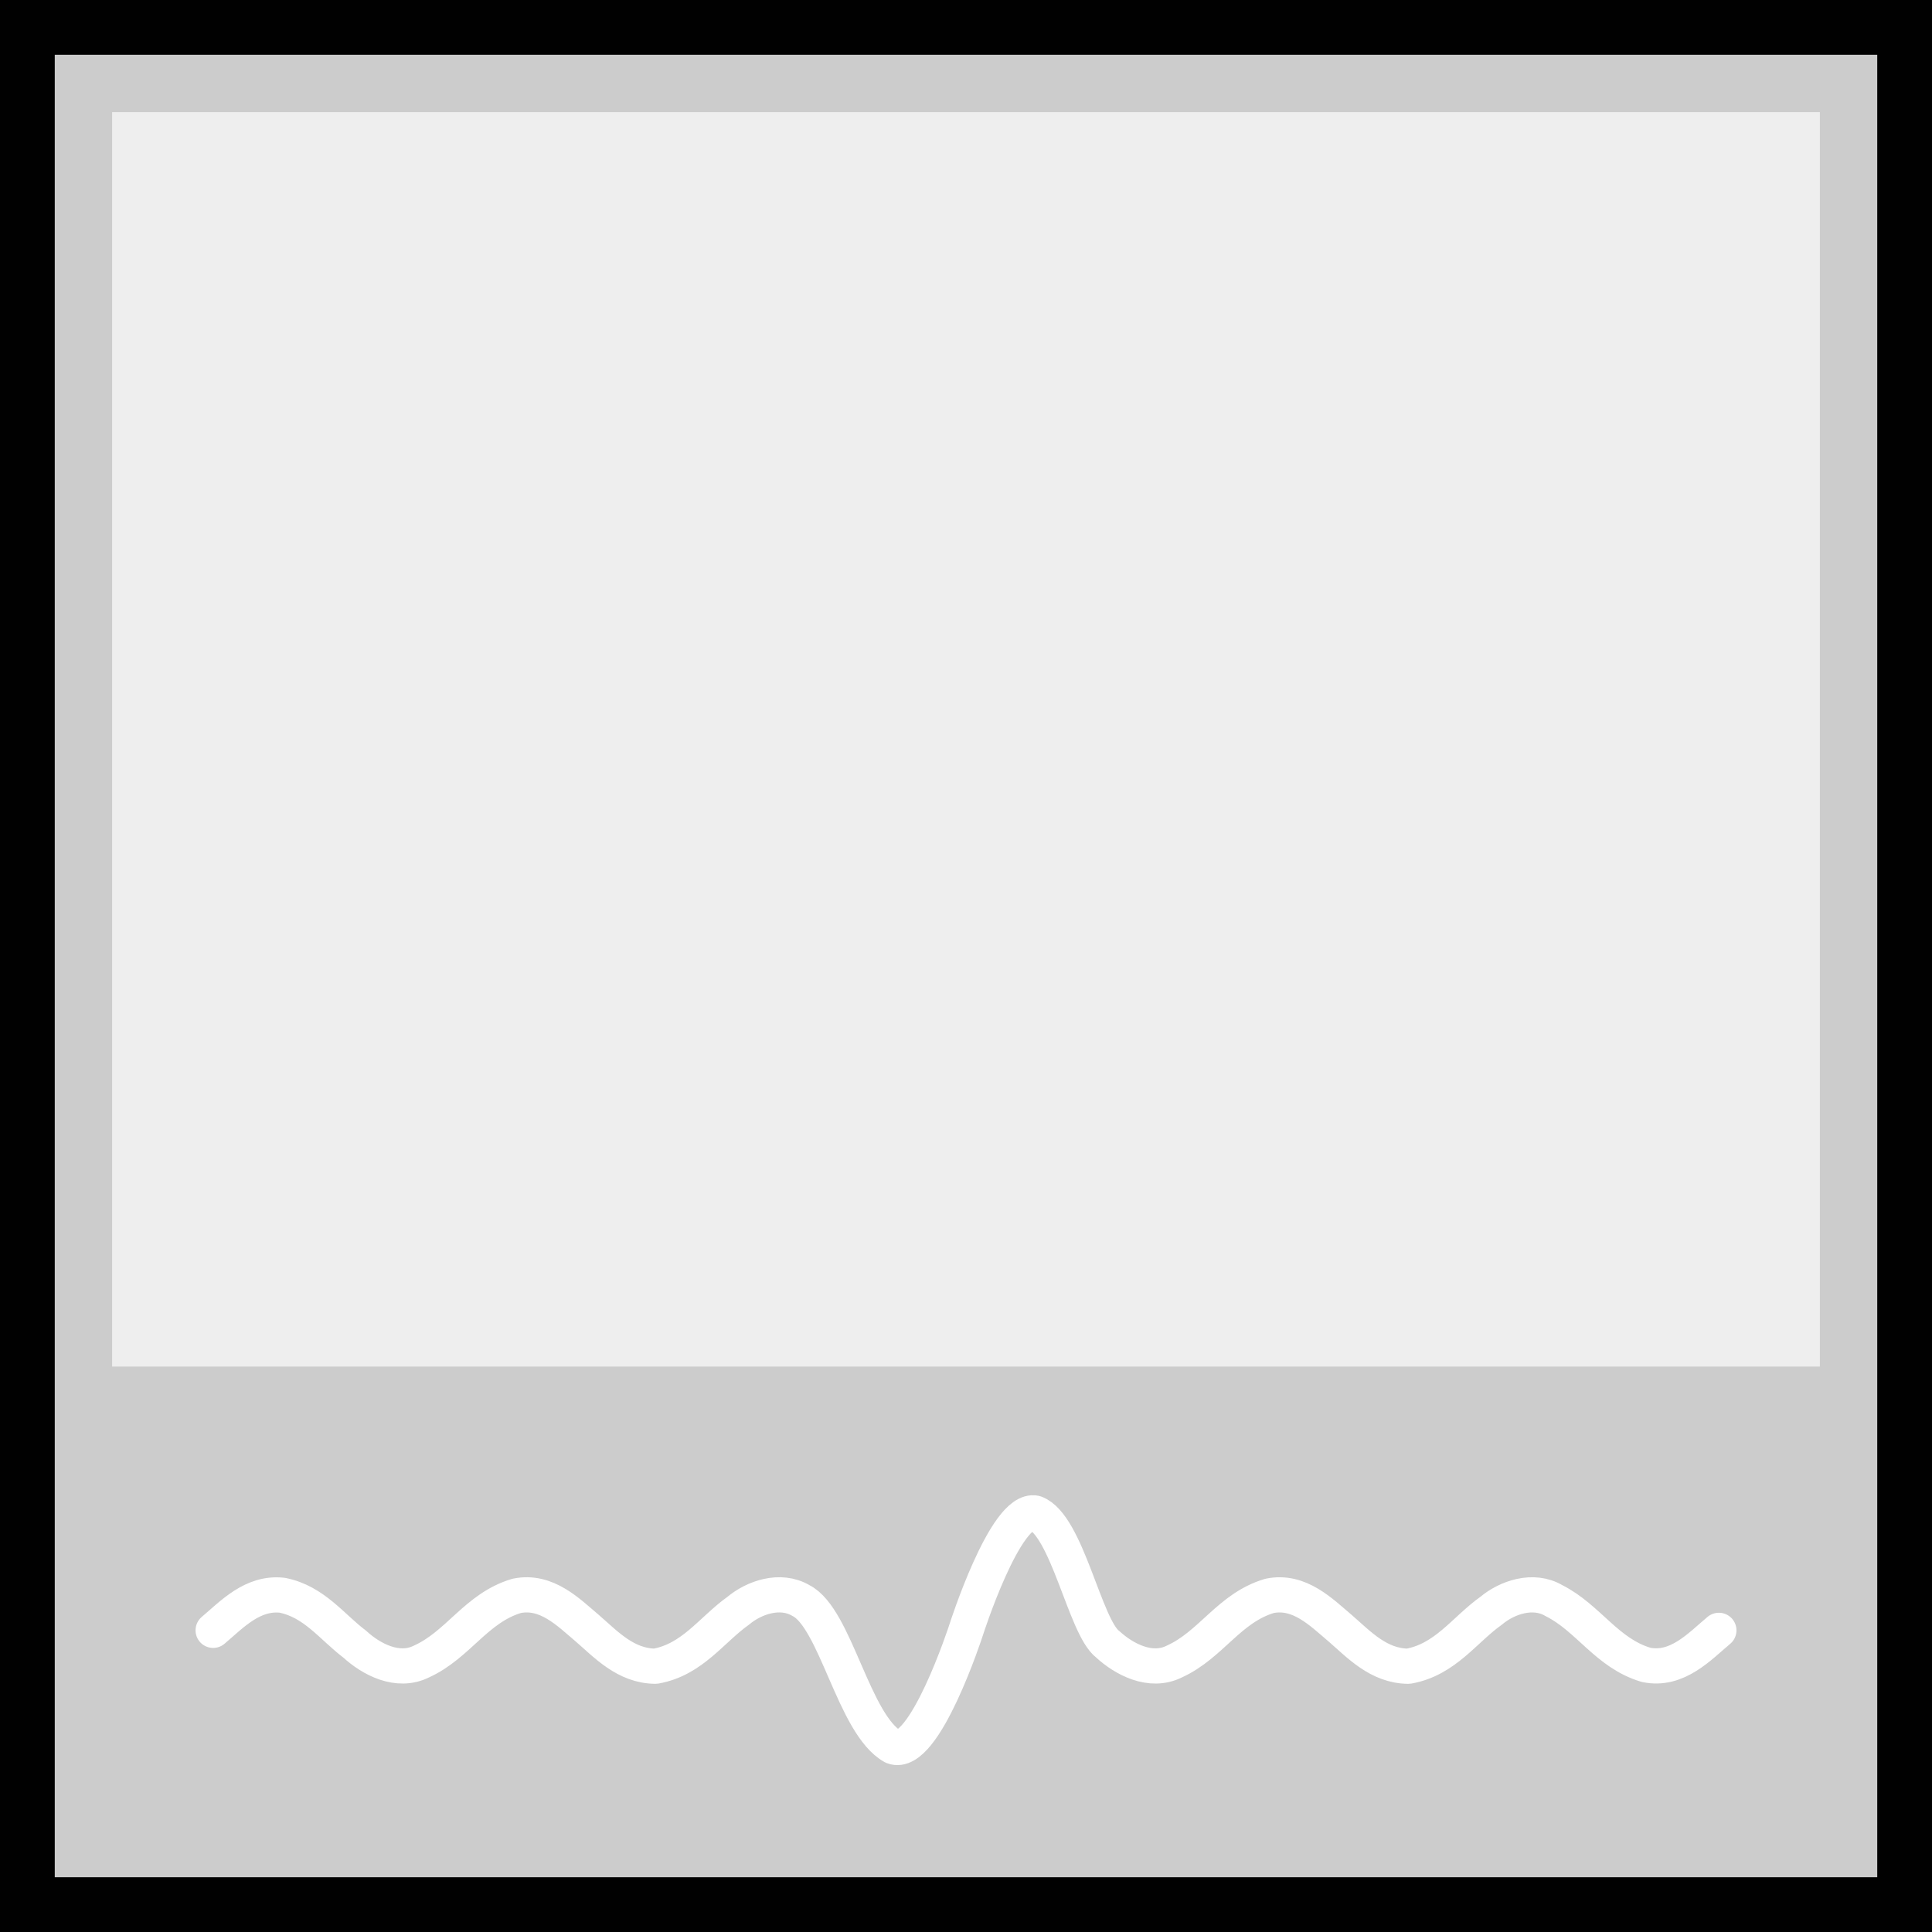<?xml version="1.0" ?><!DOCTYPE svg  PUBLIC '-//W3C//DTD SVG 1.1//EN'  'http://www.w3.org/Graphics/SVG/1.1/DTD/svg11.dtd'><svg enable-background="new 0 0 123.5 123.5" height="123.5px" version="1.1" viewBox="0 0 123.5 123.5" width="123.5px" x="0px" xml:space="preserve" xmlns="http://www.w3.org/2000/svg" xmlns:xlink="http://www.w3.org/1999/xlink" y="0px"><rect x="0" y="0" width="123.5" height="123.5" fill="#808080" stroke="none"/><g display="block" id="object-audio_1_">
	<rect fill="#CCCCCC" height="120" stroke="#010101" stroke-width="3.5" width="120" x="1.75" y="1.75"/>
	<rect fill="#EEEEEE" height="80.188" width="109.164" x="7.168" y="7.167"/>
	<g>
		<path d="    M13.625,104.216c1.186-0.999,2.513-2.458,4.421-2.242c2.045,0.408,3.177,2.035,4.639,3.133c1.025,0.945,2.734,1.868,4.261,1.1    c2.358-1.07,3.49-3.422,6.083-4.194c1.918-0.391,3.319,1.063,4.505,2.062c1.197,1.034,2.452,2.42,4.365,2.435    c2.362-0.416,3.584-2.332,5.291-3.545c1.016-0.854,2.694-1.43,4.011-0.651c2.224,1.116,3.369,7.95,5.89,9.341    c1.996,0.771,4.659-7.438,4.659-7.438s2.514-7.895,4.422-7.497c2.045,0.755,3.177,7.29,4.639,8.388    c1.025,0.945,2.733,1.868,4.262,1.1c2.356-1.07,3.488-3.422,6.082-4.194c1.918-0.391,3.319,1.063,4.507,2.062    c1.196,1.034,2.452,2.42,4.363,2.435c2.362-0.416,3.585-2.332,5.291-3.545c1.016-0.854,2.694-1.43,4.012-0.651    c2.224,1.116,3.369,3.354,5.89,4.107c1.995,0.418,3.442-1.188,4.658-2.204" fill="none" id="path152_2_" stroke="#FFFFFF" stroke-linecap="round" stroke-linejoin="round" stroke-width="2.25"/>
	</g>
</g></svg>